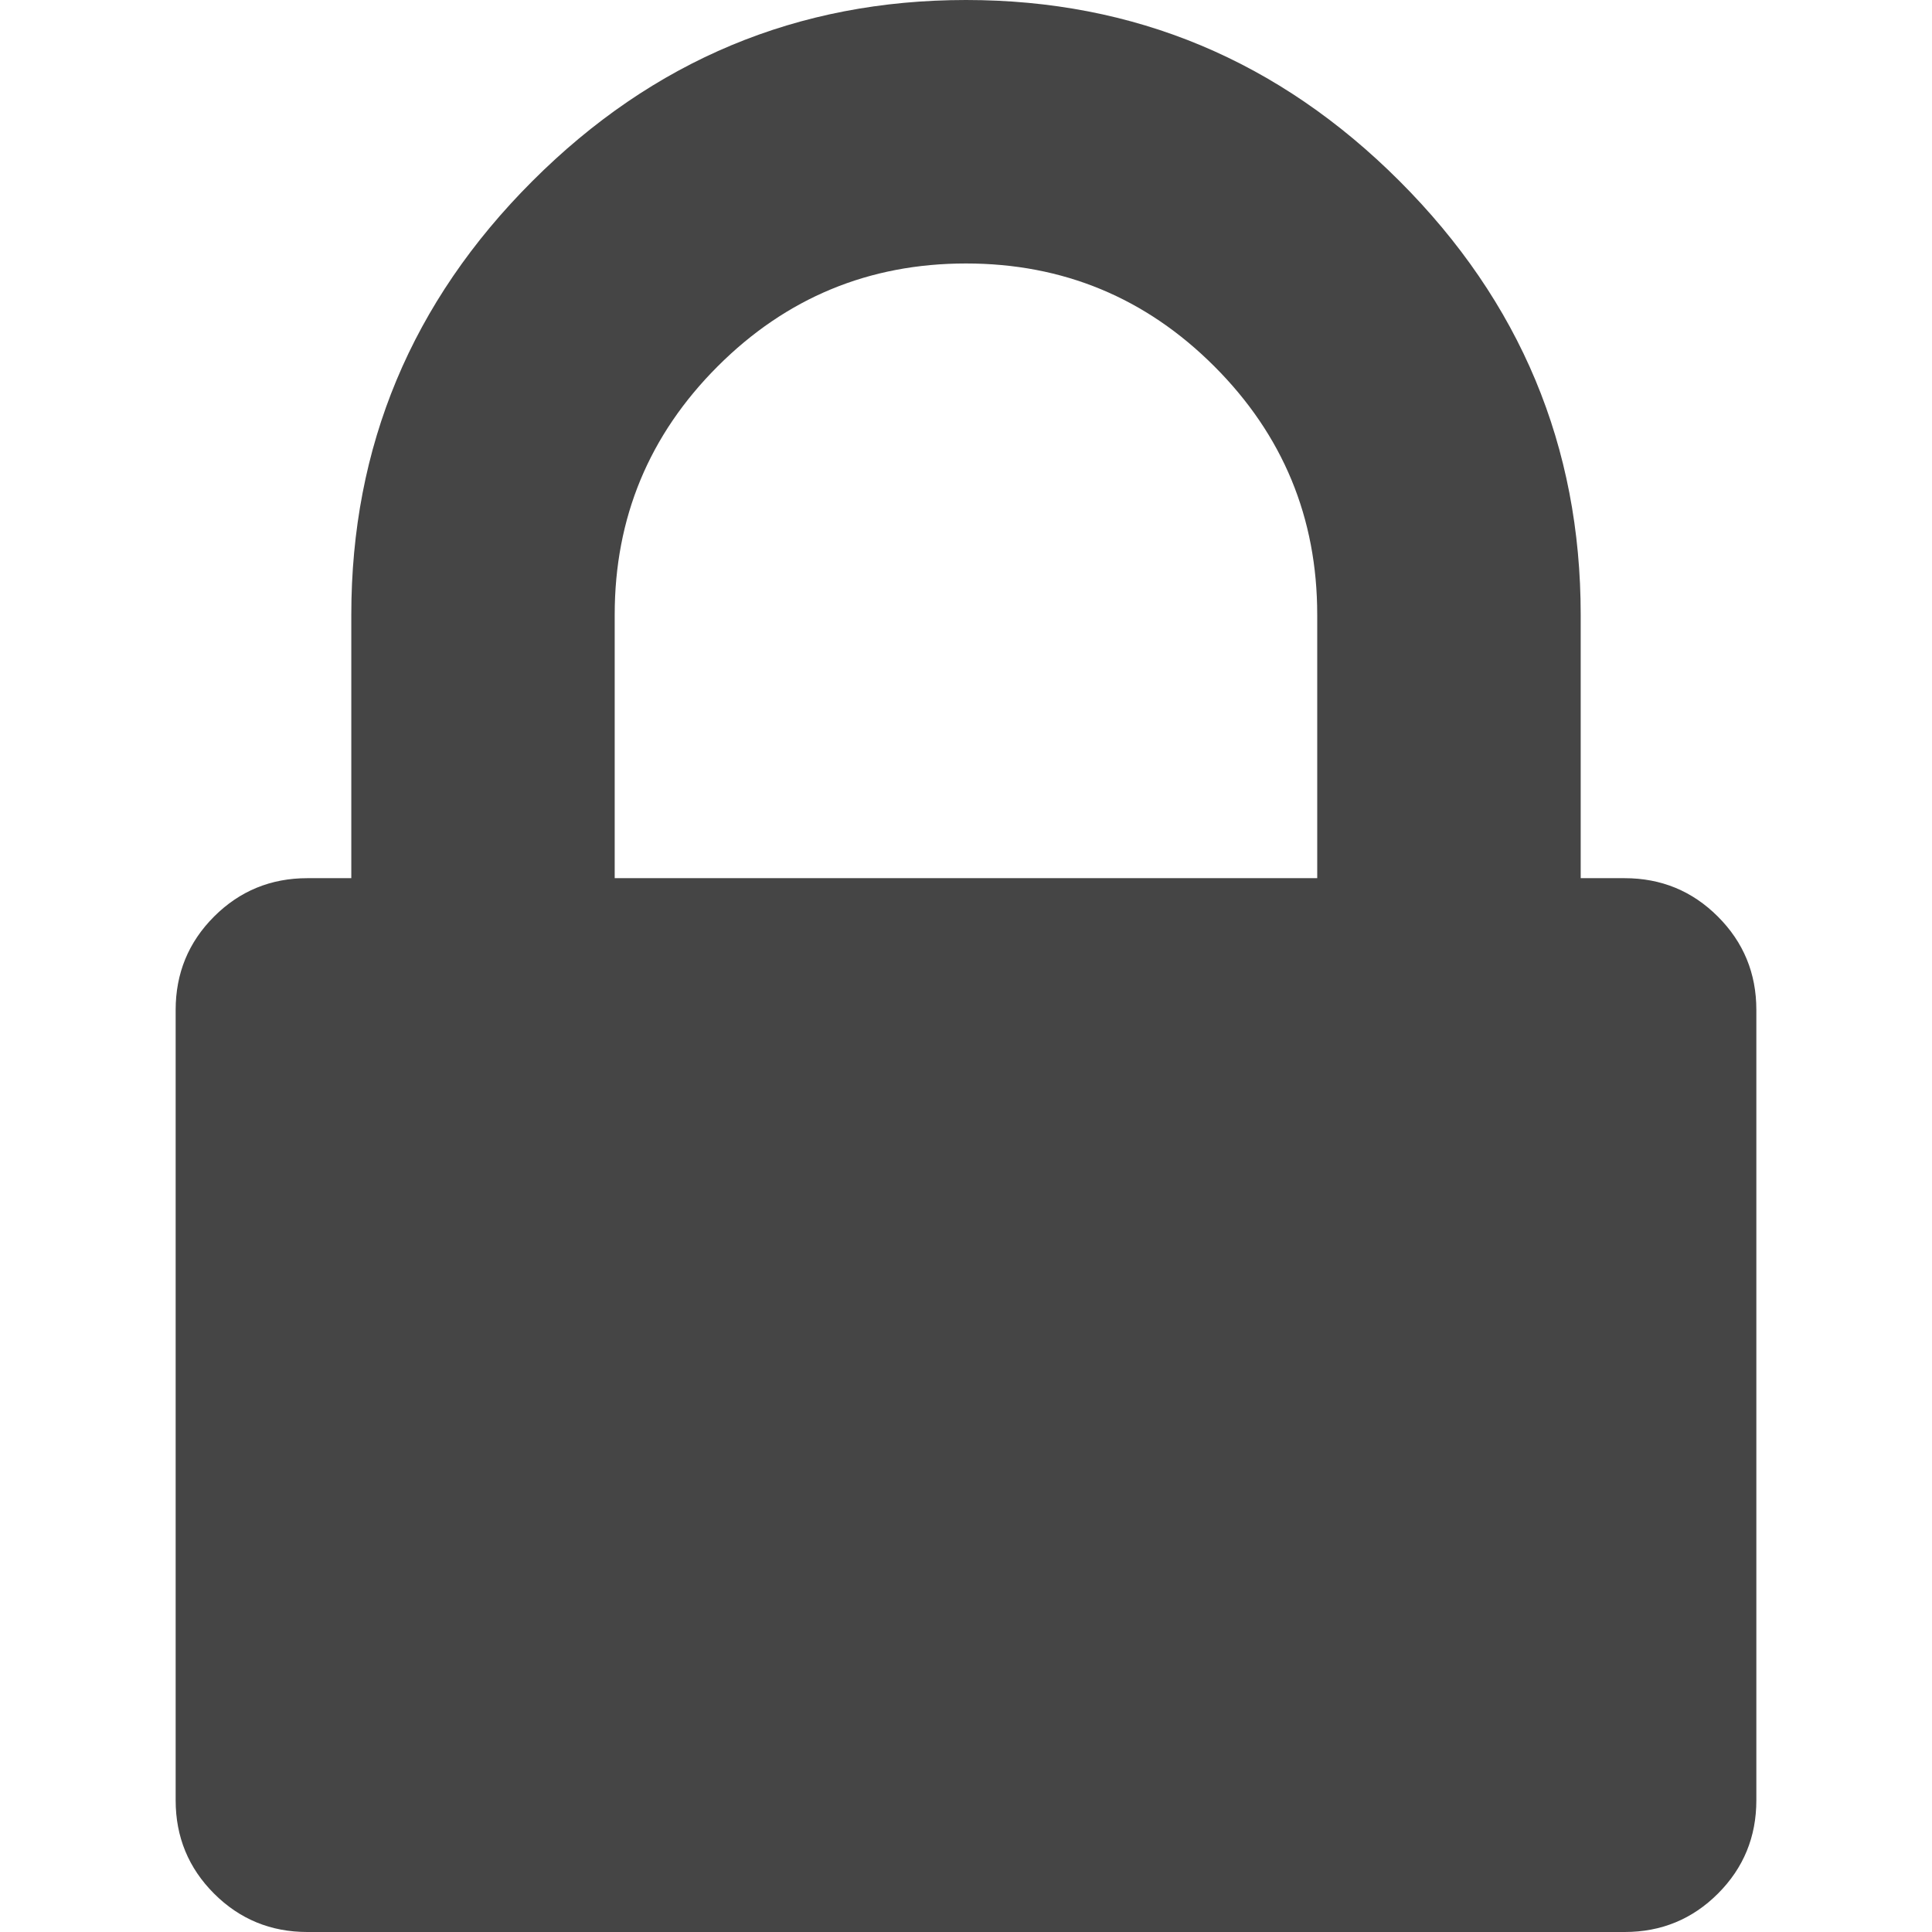 <svg width="24" height="24" viewBox="0 0 24 24" fill="none" xmlns="http://www.w3.org/2000/svg">
<path d="M21.34 11.386C21.022 11.068 20.636 10.909 20.181 10.909H19.636V7.636C19.636 5.545 18.886 3.75 17.386 2.25C15.886 0.75 14.091 0 12 0C9.909 0 8.113 0.75 6.613 2.25C5.113 3.75 4.364 5.545 4.364 7.636V10.909H3.818C3.364 10.909 2.977 11.068 2.659 11.386C2.341 11.704 2.182 12.091 2.182 12.546V22.364C2.182 22.818 2.341 23.205 2.659 23.523C2.977 23.841 3.364 24 3.818 24H20.182C20.636 24 21.023 23.841 21.341 23.523C21.659 23.205 21.818 22.818 21.818 22.364V12.545C21.818 12.091 21.659 11.705 21.34 11.386ZM16.363 10.909H7.636V7.636C7.636 6.432 8.063 5.403 8.915 4.551C9.767 3.699 10.796 3.273 12 3.273C13.205 3.273 14.233 3.699 15.085 4.551C15.937 5.403 16.363 6.432 16.363 7.636V10.909Z" fill="#454545"/>
</svg>
